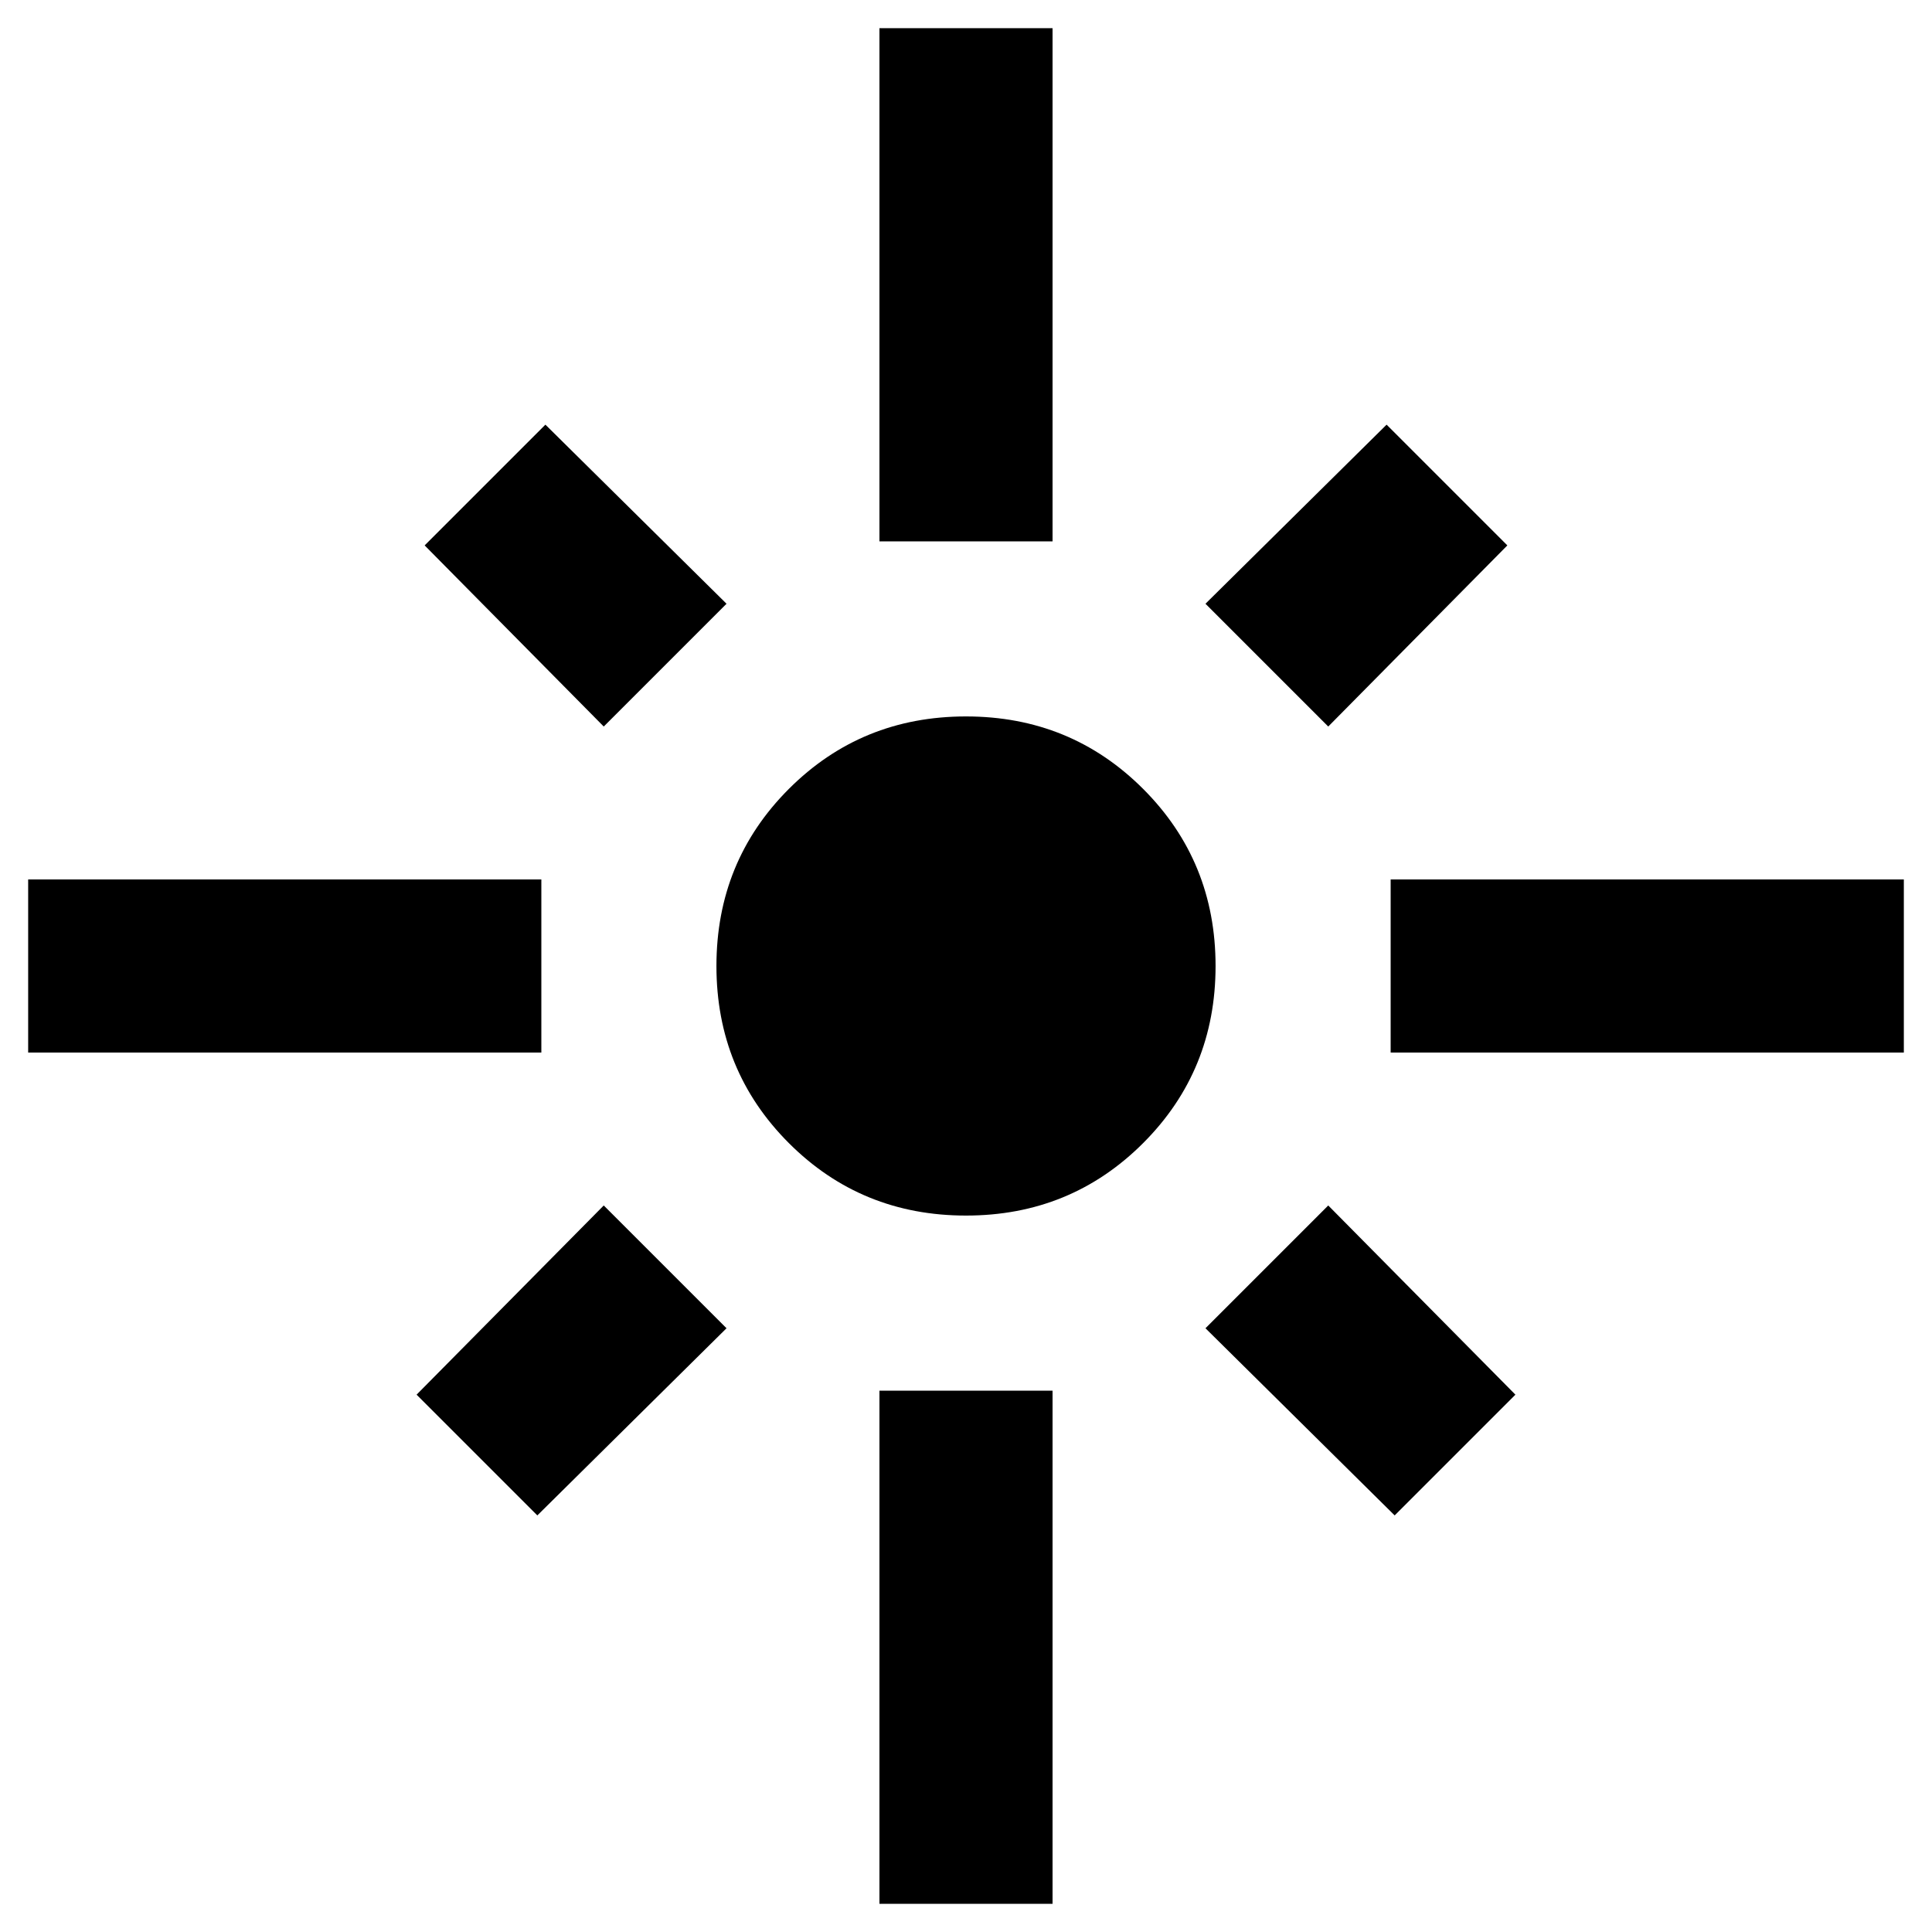<svg xmlns="http://www.w3.org/2000/svg" height="40" width="40"><path d="M.583 21.792v-3.584h10.625v3.584Zm11.917-6.75-3.708-3.75 2.5-2.5 3.75 3.708Zm5.708-3.834V.583h3.584v10.625Zm9.292 3.834L24.958 12.5l3.75-3.708 2.5 2.5Zm1.292 6.75v-3.584h10.625v3.584ZM20 25.167q-2.167 0-3.667-1.5T14.833 20q0-2.167 1.5-3.667t3.667-1.5q2.167 0 3.667 1.5t1.5 3.667q0 2.167-1.5 3.667T20 25.167Zm8.875 6.208L24.958 27.5l2.542-2.542 3.875 3.917Zm-17.75 0-2.5-2.5 3.875-3.917 2.542 2.542Zm7.083 8.042V28.792h3.584v10.625Z"/></svg>